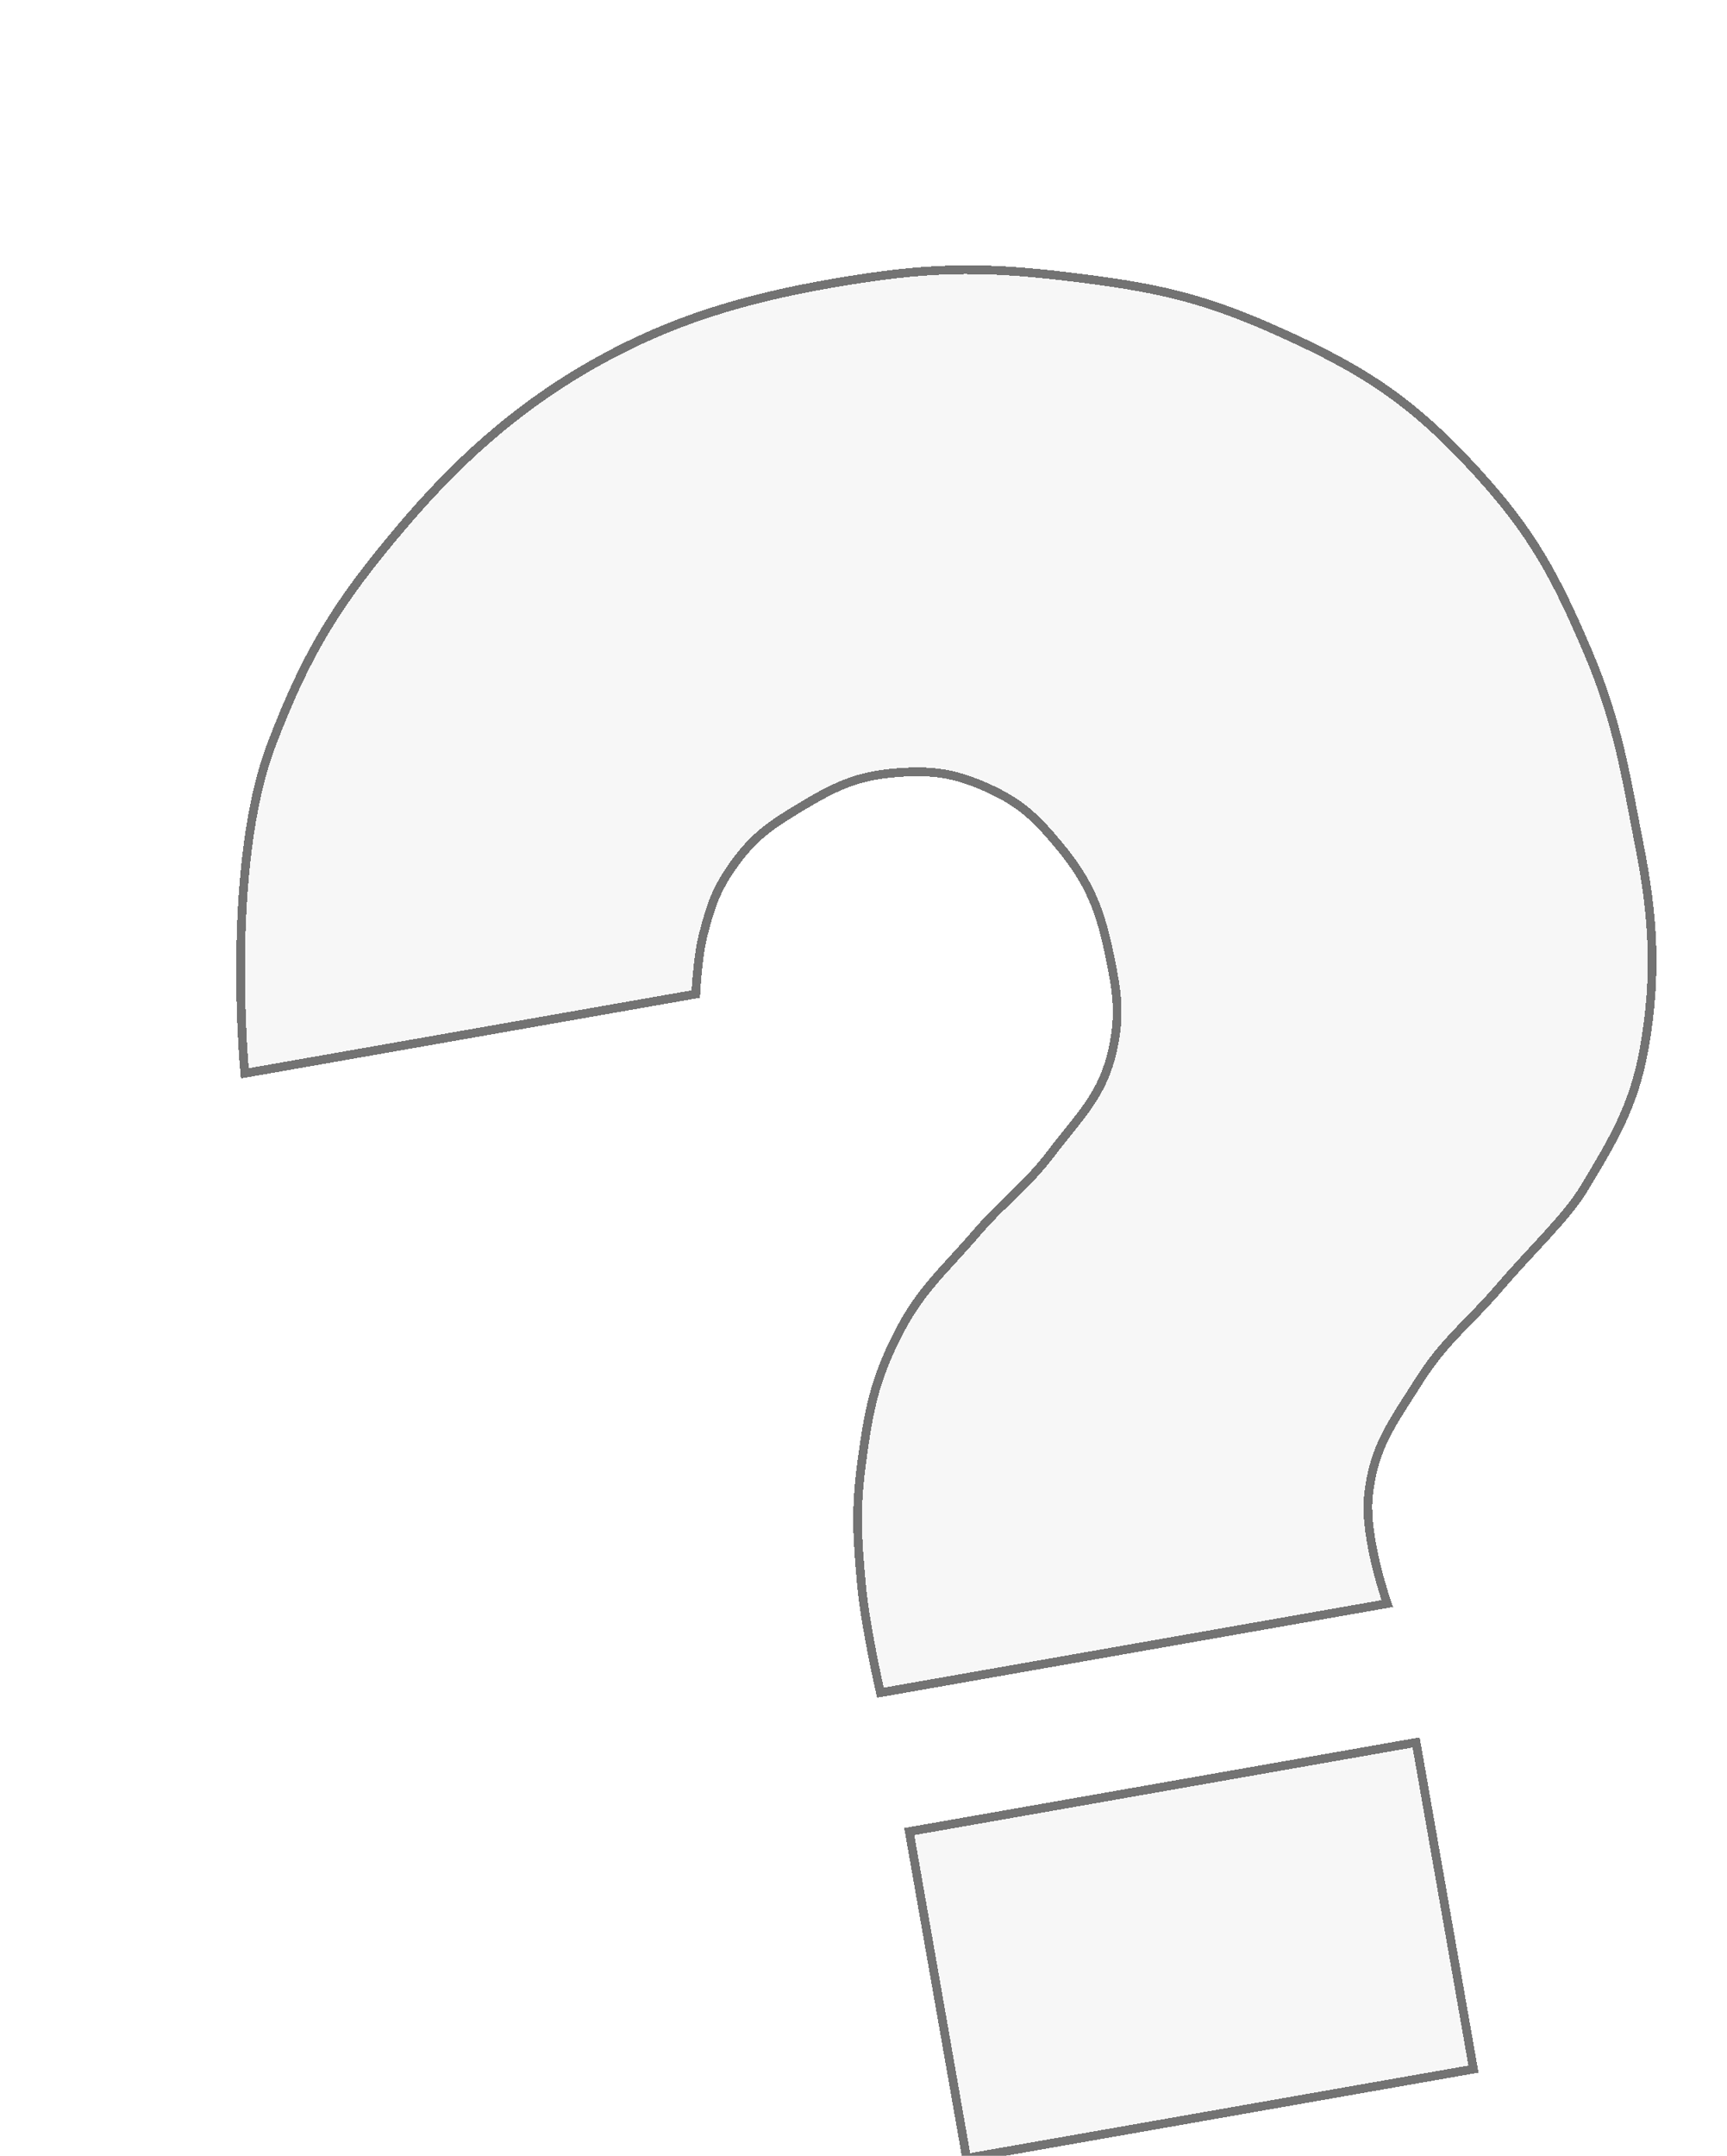 <svg width="198" height="247" viewBox="0 0 198 247" fill="none" xmlns="http://www.w3.org/2000/svg">
<g filter="url(#filter0_dddiiiii_48_978)">
<path d="M17.103 67.385C11.795 81.355 14.066 104.977 14.066 104.977L65.77 95.894C65.77 95.894 65.96 91.72 66.615 89.146C67.482 85.735 68.17 83.74 70.242 80.894C72.509 77.781 74.448 76.483 77.749 74.499C81.656 72.151 84.185 70.899 88.729 70.539C92.854 70.213 95.406 70.569 99.184 72.256C102.974 73.949 104.813 75.728 107.462 78.924C110.938 83.118 112.15 86.28 113.245 91.615C114.079 95.673 114.46 98.168 113.585 102.216C112.443 107.495 109.804 109.815 106.537 114.115C103.585 118.003 101.169 119.531 97.986 123.232C94.2 127.634 91.499 129.803 88.882 134.985C86.244 140.208 85.605 143.608 84.816 149.406C84.067 154.909 84.27 158.097 84.776 163.627C85.221 168.489 86.939 175.939 86.939 175.939L145.049 165.73C145.049 165.73 142.406 158.277 142.886 153.419C143.44 147.814 145.679 144.977 148.689 140.216C151.655 135.524 154.353 133.662 157.966 129.448C161.758 125.026 165.598 121.508 167.649 118.102C171.034 112.478 173.342 108.638 174.497 102.177C176.017 93.665 175.513 86.769 173.964 78.918C172.416 71.067 171.558 64.901 168.015 56.611C164.295 47.909 161.646 42.99 155.258 36.008C147.801 27.858 142.194 24.252 132.099 19.77C123.473 15.94 118.068 14.871 108.7 13.727C98.12 12.435 91.919 12.642 81.415 14.459C70.722 16.308 62.782 18.914 55.022 23.157C44.737 28.78 37.655 35.772 32.01 42.429C24.668 51.087 21.135 56.773 17.103 67.385Z" fill="#D9D9D9" fill-opacity="0.2" shape-rendering="crispEdges"/>
<path d="M17.103 67.385C11.795 81.355 14.066 104.977 14.066 104.977L65.77 95.894C65.77 95.894 65.96 91.72 66.615 89.146C67.482 85.735 68.17 83.74 70.242 80.894C72.509 77.781 74.448 76.483 77.749 74.499C81.656 72.151 84.185 70.899 88.729 70.539C92.854 70.213 95.406 70.569 99.184 72.256C102.974 73.949 104.813 75.728 107.462 78.924C110.938 83.118 112.15 86.28 113.245 91.615C114.079 95.673 114.46 98.168 113.585 102.216C112.443 107.495 109.804 109.815 106.537 114.115C103.585 118.003 101.169 119.531 97.986 123.232C94.2 127.634 91.499 129.803 88.882 134.985C86.244 140.208 85.605 143.608 84.816 149.406C84.067 154.909 84.27 158.097 84.776 163.627C85.221 168.489 86.939 175.939 86.939 175.939L145.049 165.73C145.049 165.73 142.406 158.277 142.886 153.419C143.44 147.814 145.679 144.977 148.689 140.216C151.655 135.524 154.353 133.662 157.966 129.448C161.758 125.026 165.598 121.508 167.649 118.102C171.034 112.478 173.342 108.638 174.497 102.177C176.017 93.665 175.513 86.769 173.964 78.918C172.416 71.067 171.558 64.901 168.015 56.611C164.295 47.909 161.646 42.99 155.258 36.008C147.801 27.858 142.194 24.252 132.099 19.77C123.473 15.94 118.068 14.871 108.7 13.727C98.12 12.435 91.919 12.642 81.415 14.459C70.722 16.308 62.782 18.914 55.022 23.157C44.737 28.78 37.655 35.772 32.01 42.429C24.668 51.087 21.135 56.773 17.103 67.385Z" stroke="#737373" shape-rendering="crispEdges"/>
</g>
<g filter="url(#filter1_dddiiiii_48_978)">
<rect x="89.667" y="191.445" width="60" height="39" transform="rotate(-9.964 89.667 191.445)" fill="#D9D9D9" fill-opacity="0.2" shape-rendering="crispEdges"/>
<rect x="90.246" y="191.851" width="59" height="38" transform="rotate(-9.964 90.246 191.851)" stroke="#737373" shape-rendering="crispEdges"/>
</g>
<defs>
<filter id="filter0_dddiiiii_48_978" x="9.083" y="8.401" width="186.831" height="185.113" filterUnits="userSpaceOnUse" color-interpolation-filters="sRGB">
<feFlood flood-opacity="0" result="BackgroundImageFix"/>
<feColorMatrix in="SourceAlpha" type="matrix" values="0 0 0 0 0 0 0 0 0 0 0 0 0 0 0 0 0 0 127 0" result="hardAlpha"/>
<feOffset dx="10" dy="7"/>
<feGaussianBlur stdDeviation="5"/>
<feComposite in2="hardAlpha" operator="out"/>
<feColorMatrix type="matrix" values="0 0 0 0 0 0 0 0 0 0 0 0 0 0 0 0 0 0 0.25 0"/>
<feBlend mode="normal" in2="BackgroundImageFix" result="effect1_dropShadow_48_978"/>
<feColorMatrix in="SourceAlpha" type="matrix" values="0 0 0 0 0 0 0 0 0 0 0 0 0 0 0 0 0 0 127 0" result="hardAlpha"/>
<feOffset dx="5" dy="5"/>
<feGaussianBlur stdDeviation="3.5"/>
<feComposite in2="hardAlpha" operator="out"/>
<feColorMatrix type="matrix" values="0 0 0 0 0 0 0 0 0 0 0 0 0 0 0 0 0 0 0.2 0"/>
<feBlend mode="normal" in2="effect1_dropShadow_48_978" result="effect2_dropShadow_48_978"/>
<feColorMatrix in="SourceAlpha" type="matrix" values="0 0 0 0 0 0 0 0 0 0 0 0 0 0 0 0 0 0 127 0" result="hardAlpha"/>
<feOffset dy="4"/>
<feGaussianBlur stdDeviation="2"/>
<feComposite in2="hardAlpha" operator="out"/>
<feColorMatrix type="matrix" values="0 0 0 0 0 0 0 0 0 0 0 0 0 0 0 0 0 0 0.25 0"/>
<feBlend mode="normal" in2="effect2_dropShadow_48_978" result="effect3_dropShadow_48_978"/>
<feBlend mode="normal" in="SourceGraphic" in2="effect3_dropShadow_48_978" result="shape"/>
<feColorMatrix in="SourceAlpha" type="matrix" values="0 0 0 0 0 0 0 0 0 0 0 0 0 0 0 0 0 0 127 0" result="hardAlpha"/>
<feOffset dx="5" dy="8"/>
<feGaussianBlur stdDeviation="3.5"/>
<feComposite in2="hardAlpha" operator="arithmetic" k2="-1" k3="1"/>
<feColorMatrix type="matrix" values="0 0 0 0 0 0 0 0 0 0 0 0 0 0 0 0 0 0 0.25 0"/>
<feBlend mode="normal" in2="shape" result="effect4_innerShadow_48_978"/>
<feColorMatrix in="SourceAlpha" type="matrix" values="0 0 0 0 0 0 0 0 0 0 0 0 0 0 0 0 0 0 127 0" result="hardAlpha"/>
<feOffset dx="2" dy="4"/>
<feGaussianBlur stdDeviation="0.5"/>
<feComposite in2="hardAlpha" operator="arithmetic" k2="-1" k3="1"/>
<feColorMatrix type="matrix" values="0 0 0 0 1 0 0 0 0 1 0 0 0 0 1 0 0 0 0.8 0"/>
<feBlend mode="normal" in2="effect4_innerShadow_48_978" result="effect5_innerShadow_48_978"/>
<feColorMatrix in="SourceAlpha" type="matrix" values="0 0 0 0 0 0 0 0 0 0 0 0 0 0 0 0 0 0 127 0" result="hardAlpha"/>
<feOffset dx="-1" dy="-4"/>
<feGaussianBlur stdDeviation="1.5"/>
<feComposite in2="hardAlpha" operator="arithmetic" k2="-1" k3="1"/>
<feColorMatrix type="matrix" values="0 0 0 0 0 0 0 0 0 0 0 0 0 0 0 0 0 0 0.35 0"/>
<feBlend mode="normal" in2="effect5_innerShadow_48_978" result="effect6_innerShadow_48_978"/>
<feColorMatrix in="SourceAlpha" type="matrix" values="0 0 0 0 0 0 0 0 0 0 0 0 0 0 0 0 0 0 127 0" result="hardAlpha"/>
<feOffset dx="-6" dy="-5"/>
<feGaussianBlur stdDeviation="2"/>
<feComposite in2="hardAlpha" operator="arithmetic" k2="-1" k3="1"/>
<feColorMatrix type="matrix" values="0 0 0 0 0 0 0 0 0 0 0 0 0 0 0 0 0 0 0.3 0"/>
<feBlend mode="normal" in2="effect6_innerShadow_48_978" result="effect7_innerShadow_48_978"/>
<feColorMatrix in="SourceAlpha" type="matrix" values="0 0 0 0 0 0 0 0 0 0 0 0 0 0 0 0 0 0 127 0" result="hardAlpha"/>
<feOffset dx="-1" dy="-1"/>
<feGaussianBlur stdDeviation="1.5"/>
<feComposite in2="hardAlpha" operator="arithmetic" k2="-1" k3="1"/>
<feColorMatrix type="matrix" values="0 0 0 0 1 0 0 0 0 1 0 0 0 0 1 0 0 0 0.8 0"/>
<feBlend mode="normal" in2="effect7_innerShadow_48_978" result="effect8_innerShadow_48_978"/>
</filter>
<filter id="filter1_dddiiiii_48_978" x="85.667" y="177.063" width="89.843" height="69.793" filterUnits="userSpaceOnUse" color-interpolation-filters="sRGB">
<feFlood flood-opacity="0" result="BackgroundImageFix"/>
<feColorMatrix in="SourceAlpha" type="matrix" values="0 0 0 0 0 0 0 0 0 0 0 0 0 0 0 0 0 0 127 0" result="hardAlpha"/>
<feOffset dx="10" dy="7"/>
<feGaussianBlur stdDeviation="5"/>
<feComposite in2="hardAlpha" operator="out"/>
<feColorMatrix type="matrix" values="0 0 0 0 0 0 0 0 0 0 0 0 0 0 0 0 0 0 0.25 0"/>
<feBlend mode="normal" in2="BackgroundImageFix" result="effect1_dropShadow_48_978"/>
<feColorMatrix in="SourceAlpha" type="matrix" values="0 0 0 0 0 0 0 0 0 0 0 0 0 0 0 0 0 0 127 0" result="hardAlpha"/>
<feOffset dx="5" dy="5"/>
<feGaussianBlur stdDeviation="3.5"/>
<feComposite in2="hardAlpha" operator="out"/>
<feColorMatrix type="matrix" values="0 0 0 0 0 0 0 0 0 0 0 0 0 0 0 0 0 0 0.2 0"/>
<feBlend mode="normal" in2="effect1_dropShadow_48_978" result="effect2_dropShadow_48_978"/>
<feColorMatrix in="SourceAlpha" type="matrix" values="0 0 0 0 0 0 0 0 0 0 0 0 0 0 0 0 0 0 127 0" result="hardAlpha"/>
<feOffset dy="4"/>
<feGaussianBlur stdDeviation="2"/>
<feComposite in2="hardAlpha" operator="out"/>
<feColorMatrix type="matrix" values="0 0 0 0 0 0 0 0 0 0 0 0 0 0 0 0 0 0 0.25 0"/>
<feBlend mode="normal" in2="effect2_dropShadow_48_978" result="effect3_dropShadow_48_978"/>
<feBlend mode="normal" in="SourceGraphic" in2="effect3_dropShadow_48_978" result="shape"/>
<feColorMatrix in="SourceAlpha" type="matrix" values="0 0 0 0 0 0 0 0 0 0 0 0 0 0 0 0 0 0 127 0" result="hardAlpha"/>
<feOffset dx="5" dy="8"/>
<feGaussianBlur stdDeviation="3.5"/>
<feComposite in2="hardAlpha" operator="arithmetic" k2="-1" k3="1"/>
<feColorMatrix type="matrix" values="0 0 0 0 0 0 0 0 0 0 0 0 0 0 0 0 0 0 0.25 0"/>
<feBlend mode="normal" in2="shape" result="effect4_innerShadow_48_978"/>
<feColorMatrix in="SourceAlpha" type="matrix" values="0 0 0 0 0 0 0 0 0 0 0 0 0 0 0 0 0 0 127 0" result="hardAlpha"/>
<feOffset dx="2" dy="4"/>
<feGaussianBlur stdDeviation="0.5"/>
<feComposite in2="hardAlpha" operator="arithmetic" k2="-1" k3="1"/>
<feColorMatrix type="matrix" values="0 0 0 0 1 0 0 0 0 1 0 0 0 0 1 0 0 0 0.8 0"/>
<feBlend mode="normal" in2="effect4_innerShadow_48_978" result="effect5_innerShadow_48_978"/>
<feColorMatrix in="SourceAlpha" type="matrix" values="0 0 0 0 0 0 0 0 0 0 0 0 0 0 0 0 0 0 127 0" result="hardAlpha"/>
<feOffset dx="-1" dy="-4"/>
<feGaussianBlur stdDeviation="1.5"/>
<feComposite in2="hardAlpha" operator="arithmetic" k2="-1" k3="1"/>
<feColorMatrix type="matrix" values="0 0 0 0 0 0 0 0 0 0 0 0 0 0 0 0 0 0 0.35 0"/>
<feBlend mode="normal" in2="effect5_innerShadow_48_978" result="effect6_innerShadow_48_978"/>
<feColorMatrix in="SourceAlpha" type="matrix" values="0 0 0 0 0 0 0 0 0 0 0 0 0 0 0 0 0 0 127 0" result="hardAlpha"/>
<feOffset dx="-6" dy="-5"/>
<feGaussianBlur stdDeviation="2"/>
<feComposite in2="hardAlpha" operator="arithmetic" k2="-1" k3="1"/>
<feColorMatrix type="matrix" values="0 0 0 0 0 0 0 0 0 0 0 0 0 0 0 0 0 0 0.3 0"/>
<feBlend mode="normal" in2="effect6_innerShadow_48_978" result="effect7_innerShadow_48_978"/>
<feColorMatrix in="SourceAlpha" type="matrix" values="0 0 0 0 0 0 0 0 0 0 0 0 0 0 0 0 0 0 127 0" result="hardAlpha"/>
<feOffset dx="-1" dy="-1"/>
<feGaussianBlur stdDeviation="1.5"/>
<feComposite in2="hardAlpha" operator="arithmetic" k2="-1" k3="1"/>
<feColorMatrix type="matrix" values="0 0 0 0 1 0 0 0 0 1 0 0 0 0 1 0 0 0 0.8 0"/>
<feBlend mode="normal" in2="effect7_innerShadow_48_978" result="effect8_innerShadow_48_978"/>
</filter>
</defs>
</svg>
